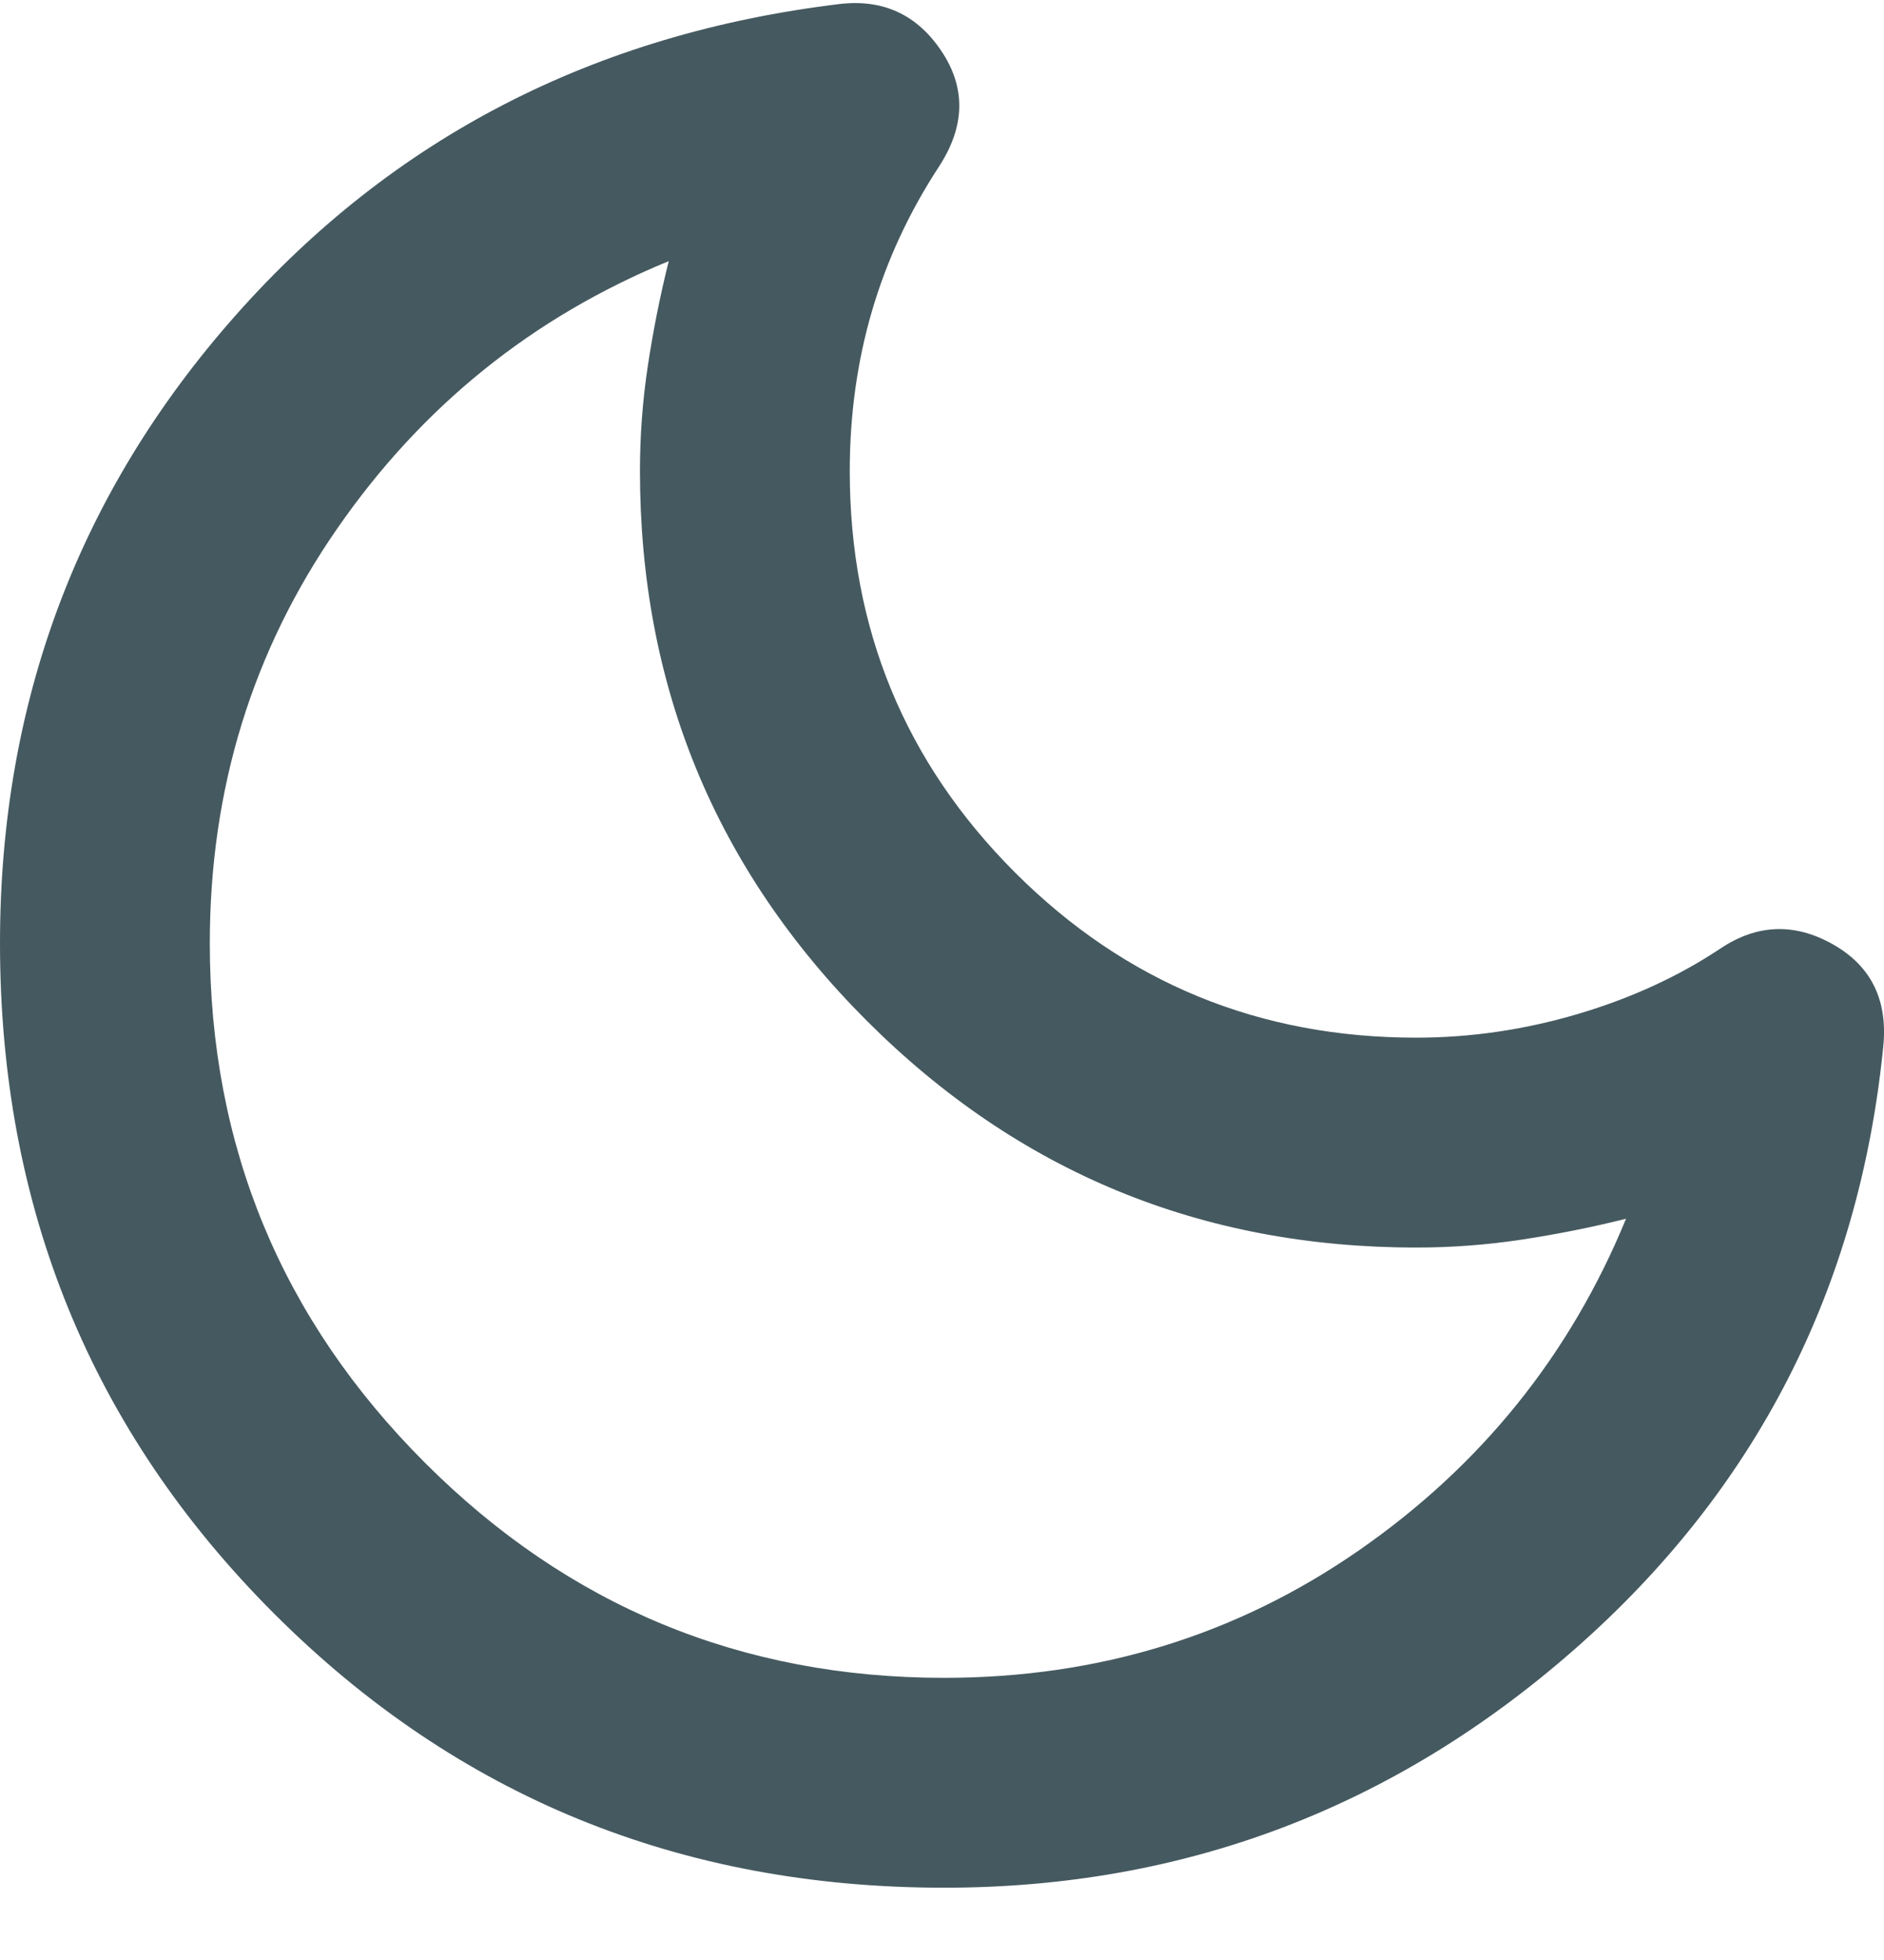 <svg width="25" height="26" viewBox="0 0 25 26" fill="none" xmlns="http://www.w3.org/2000/svg">
<path d="M12.528 25.041C9.025 25.041 6.061 23.829 3.636 21.404C1.212 18.98 0 16.016 0 12.512C0 9.311 1.044 6.532 3.132 4.177C5.22 1.822 7.888 0.448 11.136 0.054C11.716 -0.016 12.169 0.193 12.494 0.68C12.819 1.167 12.807 1.678 12.459 2.211C12.065 2.814 11.768 3.453 11.571 4.125C11.374 4.798 11.276 5.506 11.276 6.248C11.276 8.336 12.007 10.111 13.468 11.573C14.93 13.034 16.705 13.765 18.793 13.765C19.512 13.765 20.226 13.661 20.934 13.452C21.641 13.243 22.273 12.953 22.83 12.582C23.317 12.257 23.816 12.24 24.326 12.529C24.837 12.82 25.057 13.278 24.988 13.905C24.663 17.106 23.3 19.763 20.899 21.874C18.497 23.985 15.707 25.041 12.528 25.041ZM12.528 22.257C14.57 22.257 16.403 21.695 18.027 20.57C19.651 19.444 20.834 17.976 21.577 16.167C21.113 16.283 20.649 16.375 20.185 16.445C19.721 16.515 19.257 16.549 18.793 16.549C15.939 16.549 13.508 15.546 11.501 13.54C9.495 11.533 8.492 9.102 8.492 6.248C8.492 5.784 8.526 5.32 8.596 4.856C8.666 4.392 8.758 3.928 8.874 3.464C7.065 4.207 5.597 5.39 4.473 7.014C3.347 8.638 2.784 10.471 2.784 12.512C2.784 15.204 3.735 17.501 5.638 19.403C7.54 21.306 9.837 22.257 12.528 22.257Z" fill="#455960"/>
</svg>
